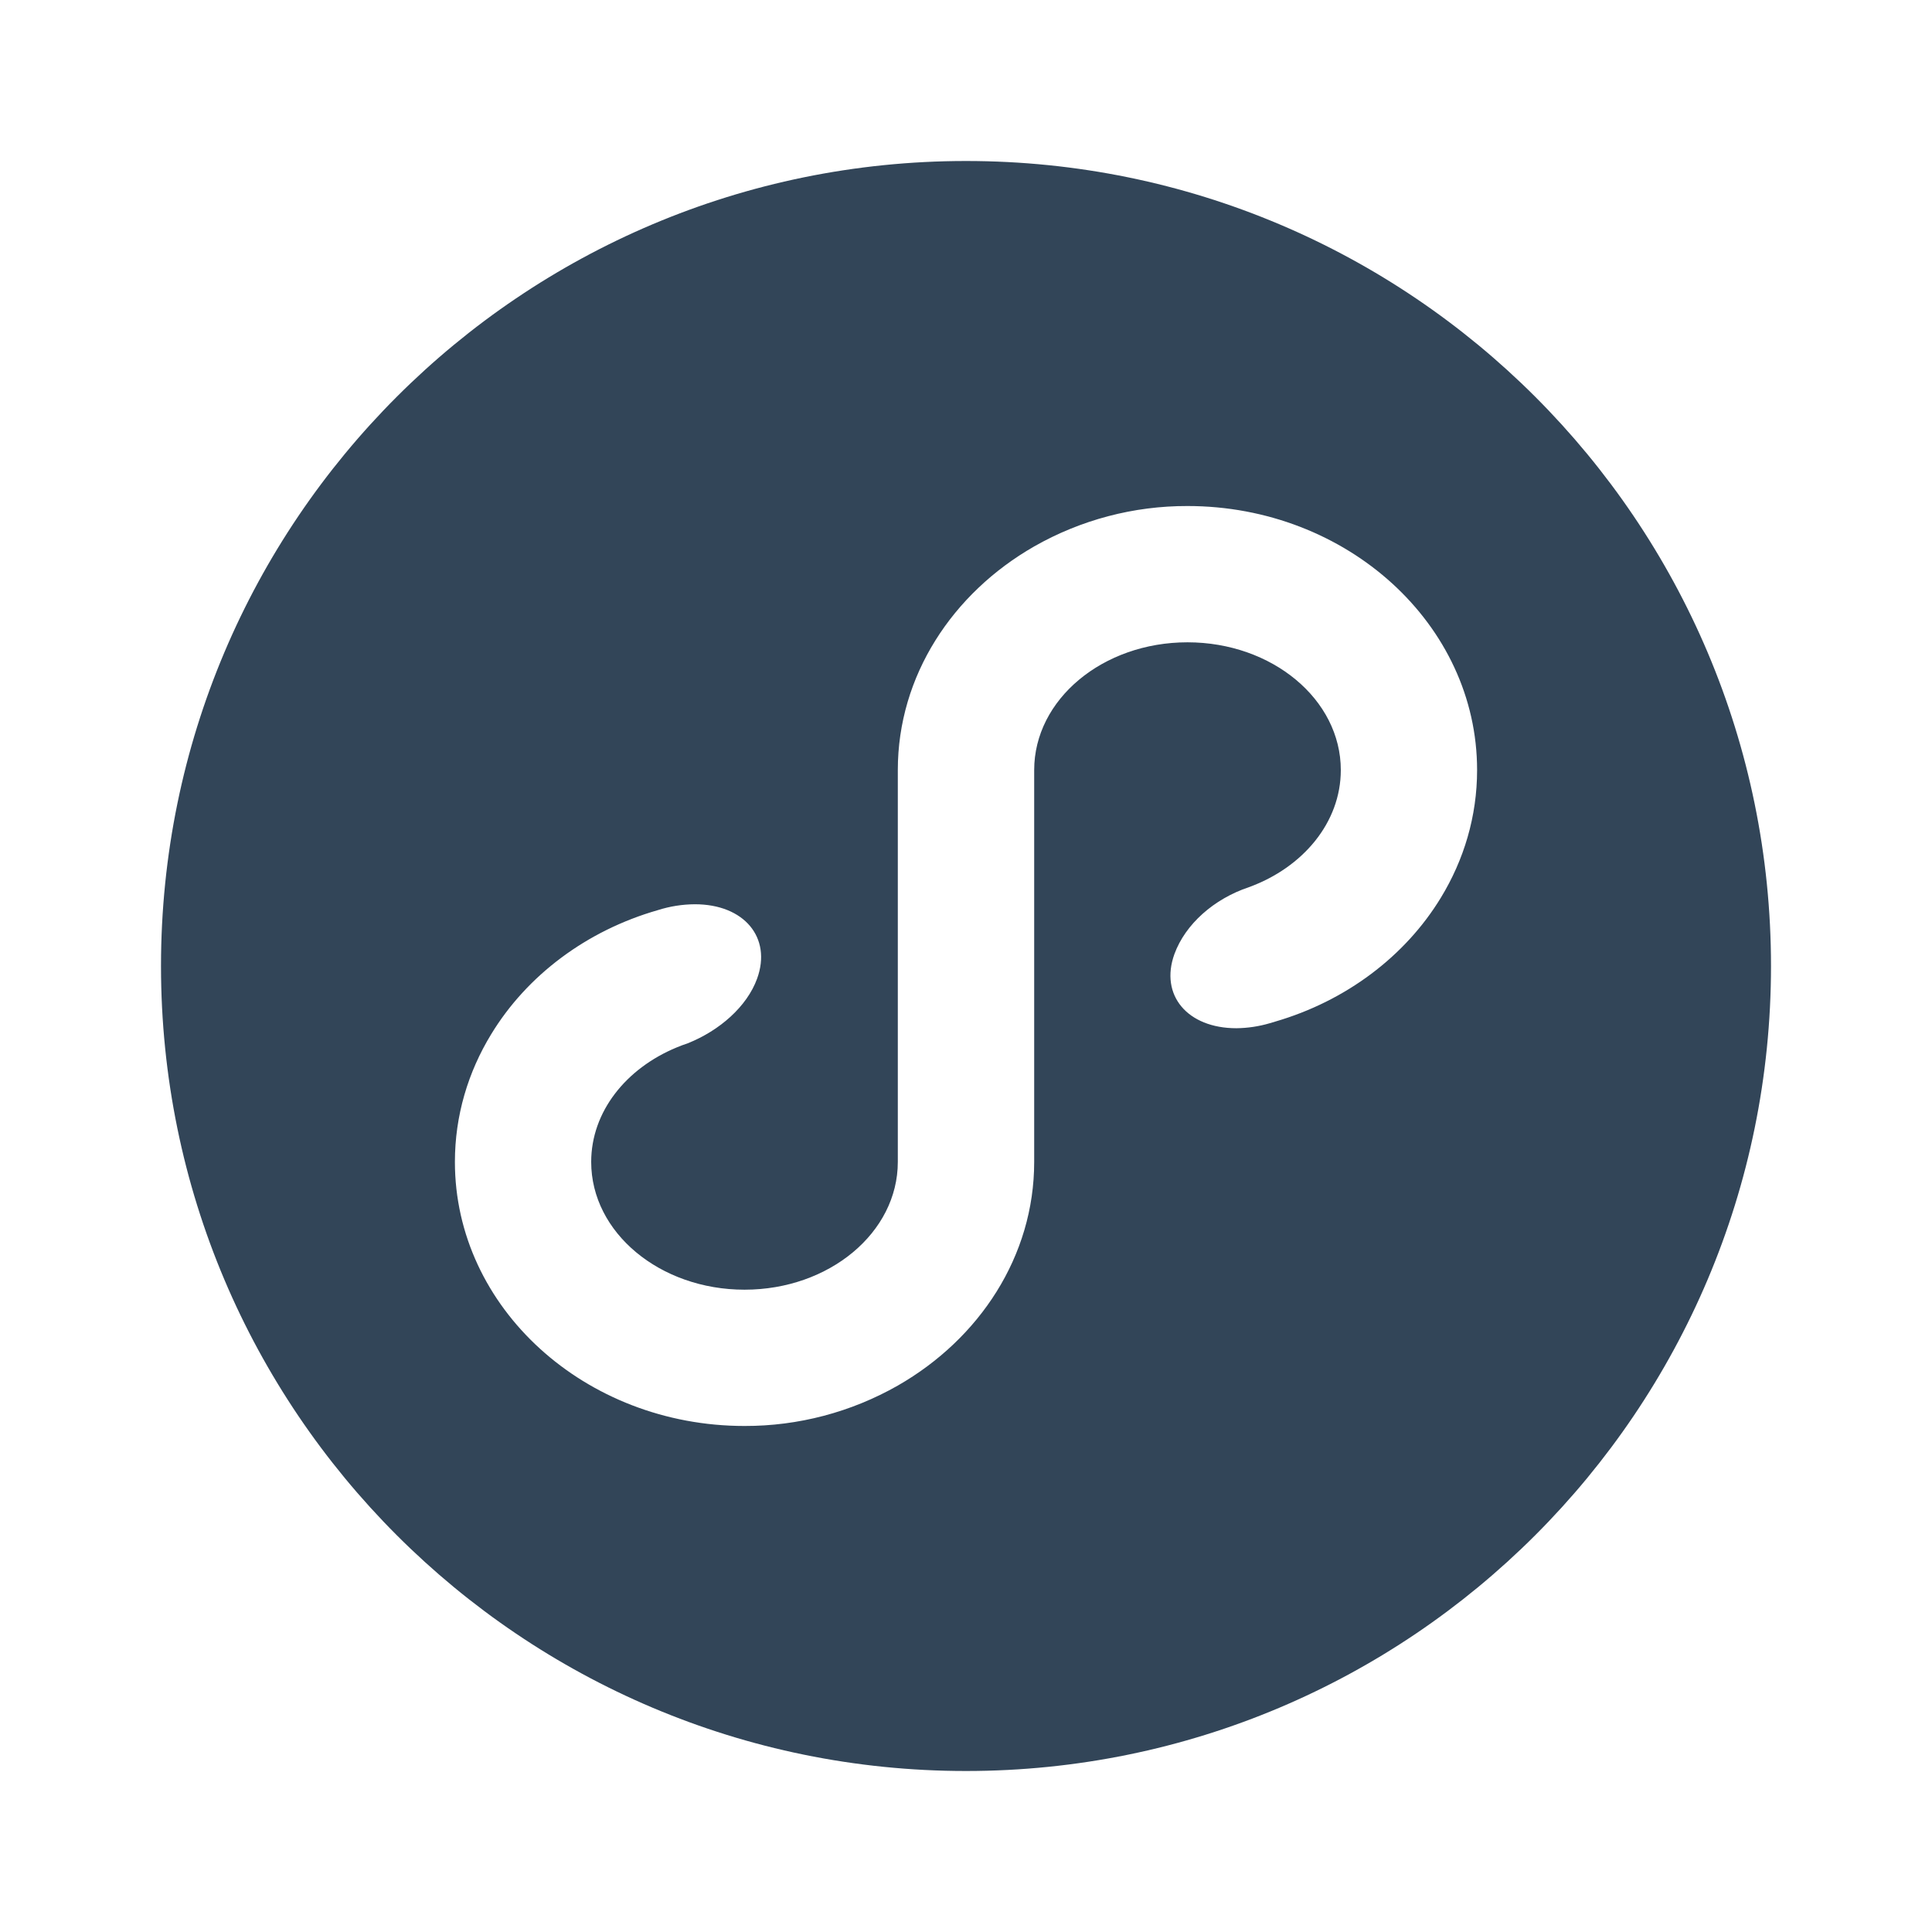 <svg width="48" height="48" viewBox="0 0 48 48" fill="none" xmlns="http://www.w3.org/2000/svg">
<path d="M31.68 25.382L31.546 25.422C31.277 25.501 30.998 25.543 30.718 25.546C29.498 25.546 28.81 24.722 29.178 23.704C29.45 22.96 30.16 22.332 31.028 22.042C32.372 21.552 33.312 20.434 33.312 19.132C33.312 17.378 31.606 15.958 29.502 15.958C27.398 15.958 25.694 17.378 25.694 19.132V28.868C25.694 31.208 24.336 33.262 22.306 34.424C21.146 35.085 19.833 35.431 18.498 35.428C14.53 35.428 11.302 32.486 11.302 28.868C11.302 27.716 11.63 26.634 12.204 25.694C13.092 24.234 14.572 23.12 16.344 22.612C16.642 22.517 16.952 22.468 17.264 22.466C18.488 22.466 19.18 23.294 18.81 24.314C18.558 25.008 17.878 25.604 17.088 25.92C16.994 25.951 16.901 25.986 16.81 26.024C15.554 26.544 14.688 27.62 14.688 28.868C14.688 30.622 16.394 32.042 18.498 32.042C20.602 32.042 22.306 30.622 22.306 28.868V19.132C22.306 16.792 23.664 14.738 25.694 13.576C26.854 12.915 28.167 12.569 29.502 12.572C33.47 12.572 36.698 15.514 36.698 19.132C36.698 20.284 36.37 21.366 35.796 22.306C34.912 23.758 33.44 24.87 31.68 25.382ZM4 24C4 35.046 12.954 44 24 44C35.046 44 44 35.046 44 24C44 12.954 35.046 4 24 4C12.954 4 4 12.954 4 24Z" fill="#324558"/>
</svg>
